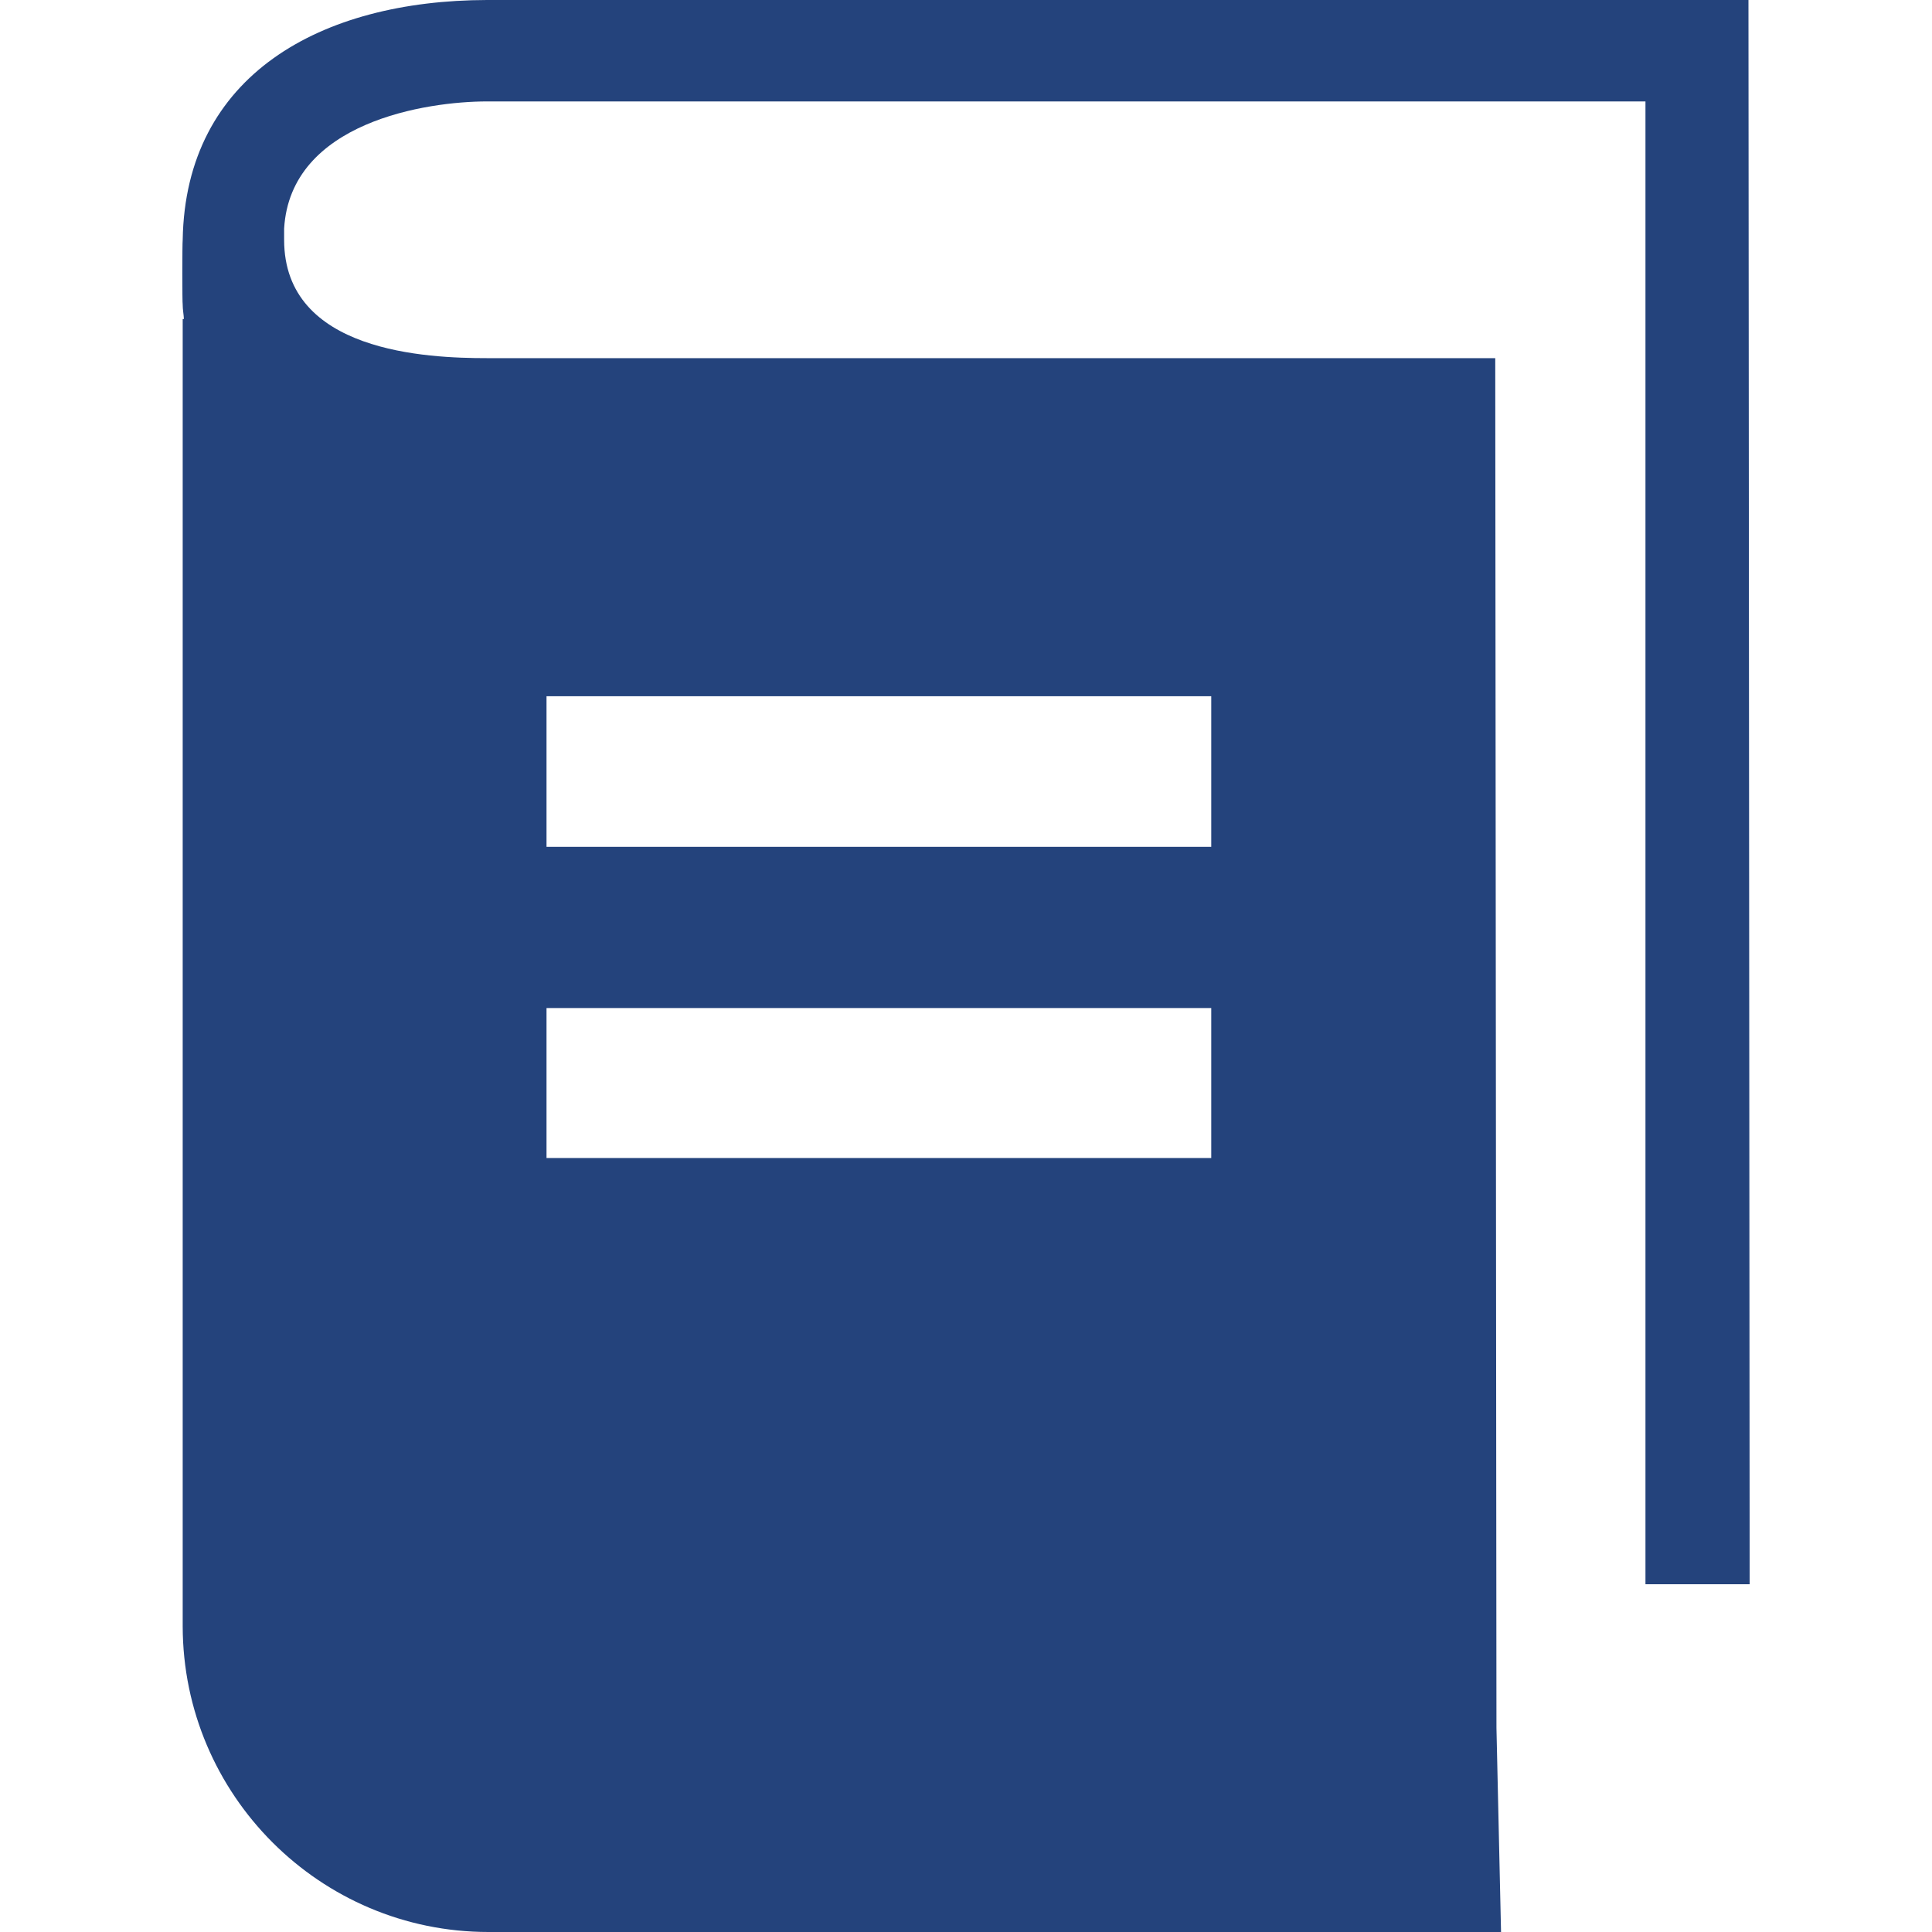 <svg width="16" height="16" xmlns="http://www.w3.org/2000/svg" viewBox="0 0 16 16" shape-rendering="geometricPrecision" fill="#24437c"><path d="M14.49 13.12L14.48 0H4.033c-1.376.003-2.498.62-2.52 1.987-.004.025-.004.53 0 .535v.003c0 .04.008.076.01.117h-.01v10.826C1.515 14.865 2.65 16 4.045 16h8.386l-.038-1.69-.01-11.344h-8.35c-.495 0-1.68-.048-1.68-.98v-.093C2.405 1.008 3.538.84 4.033.84h9.594v12.28h.864zM4.525 5.766h5.506v1.247H4.526V5.765zm0 2.582h5.506V9.59H4.526V8.347z"/></svg>